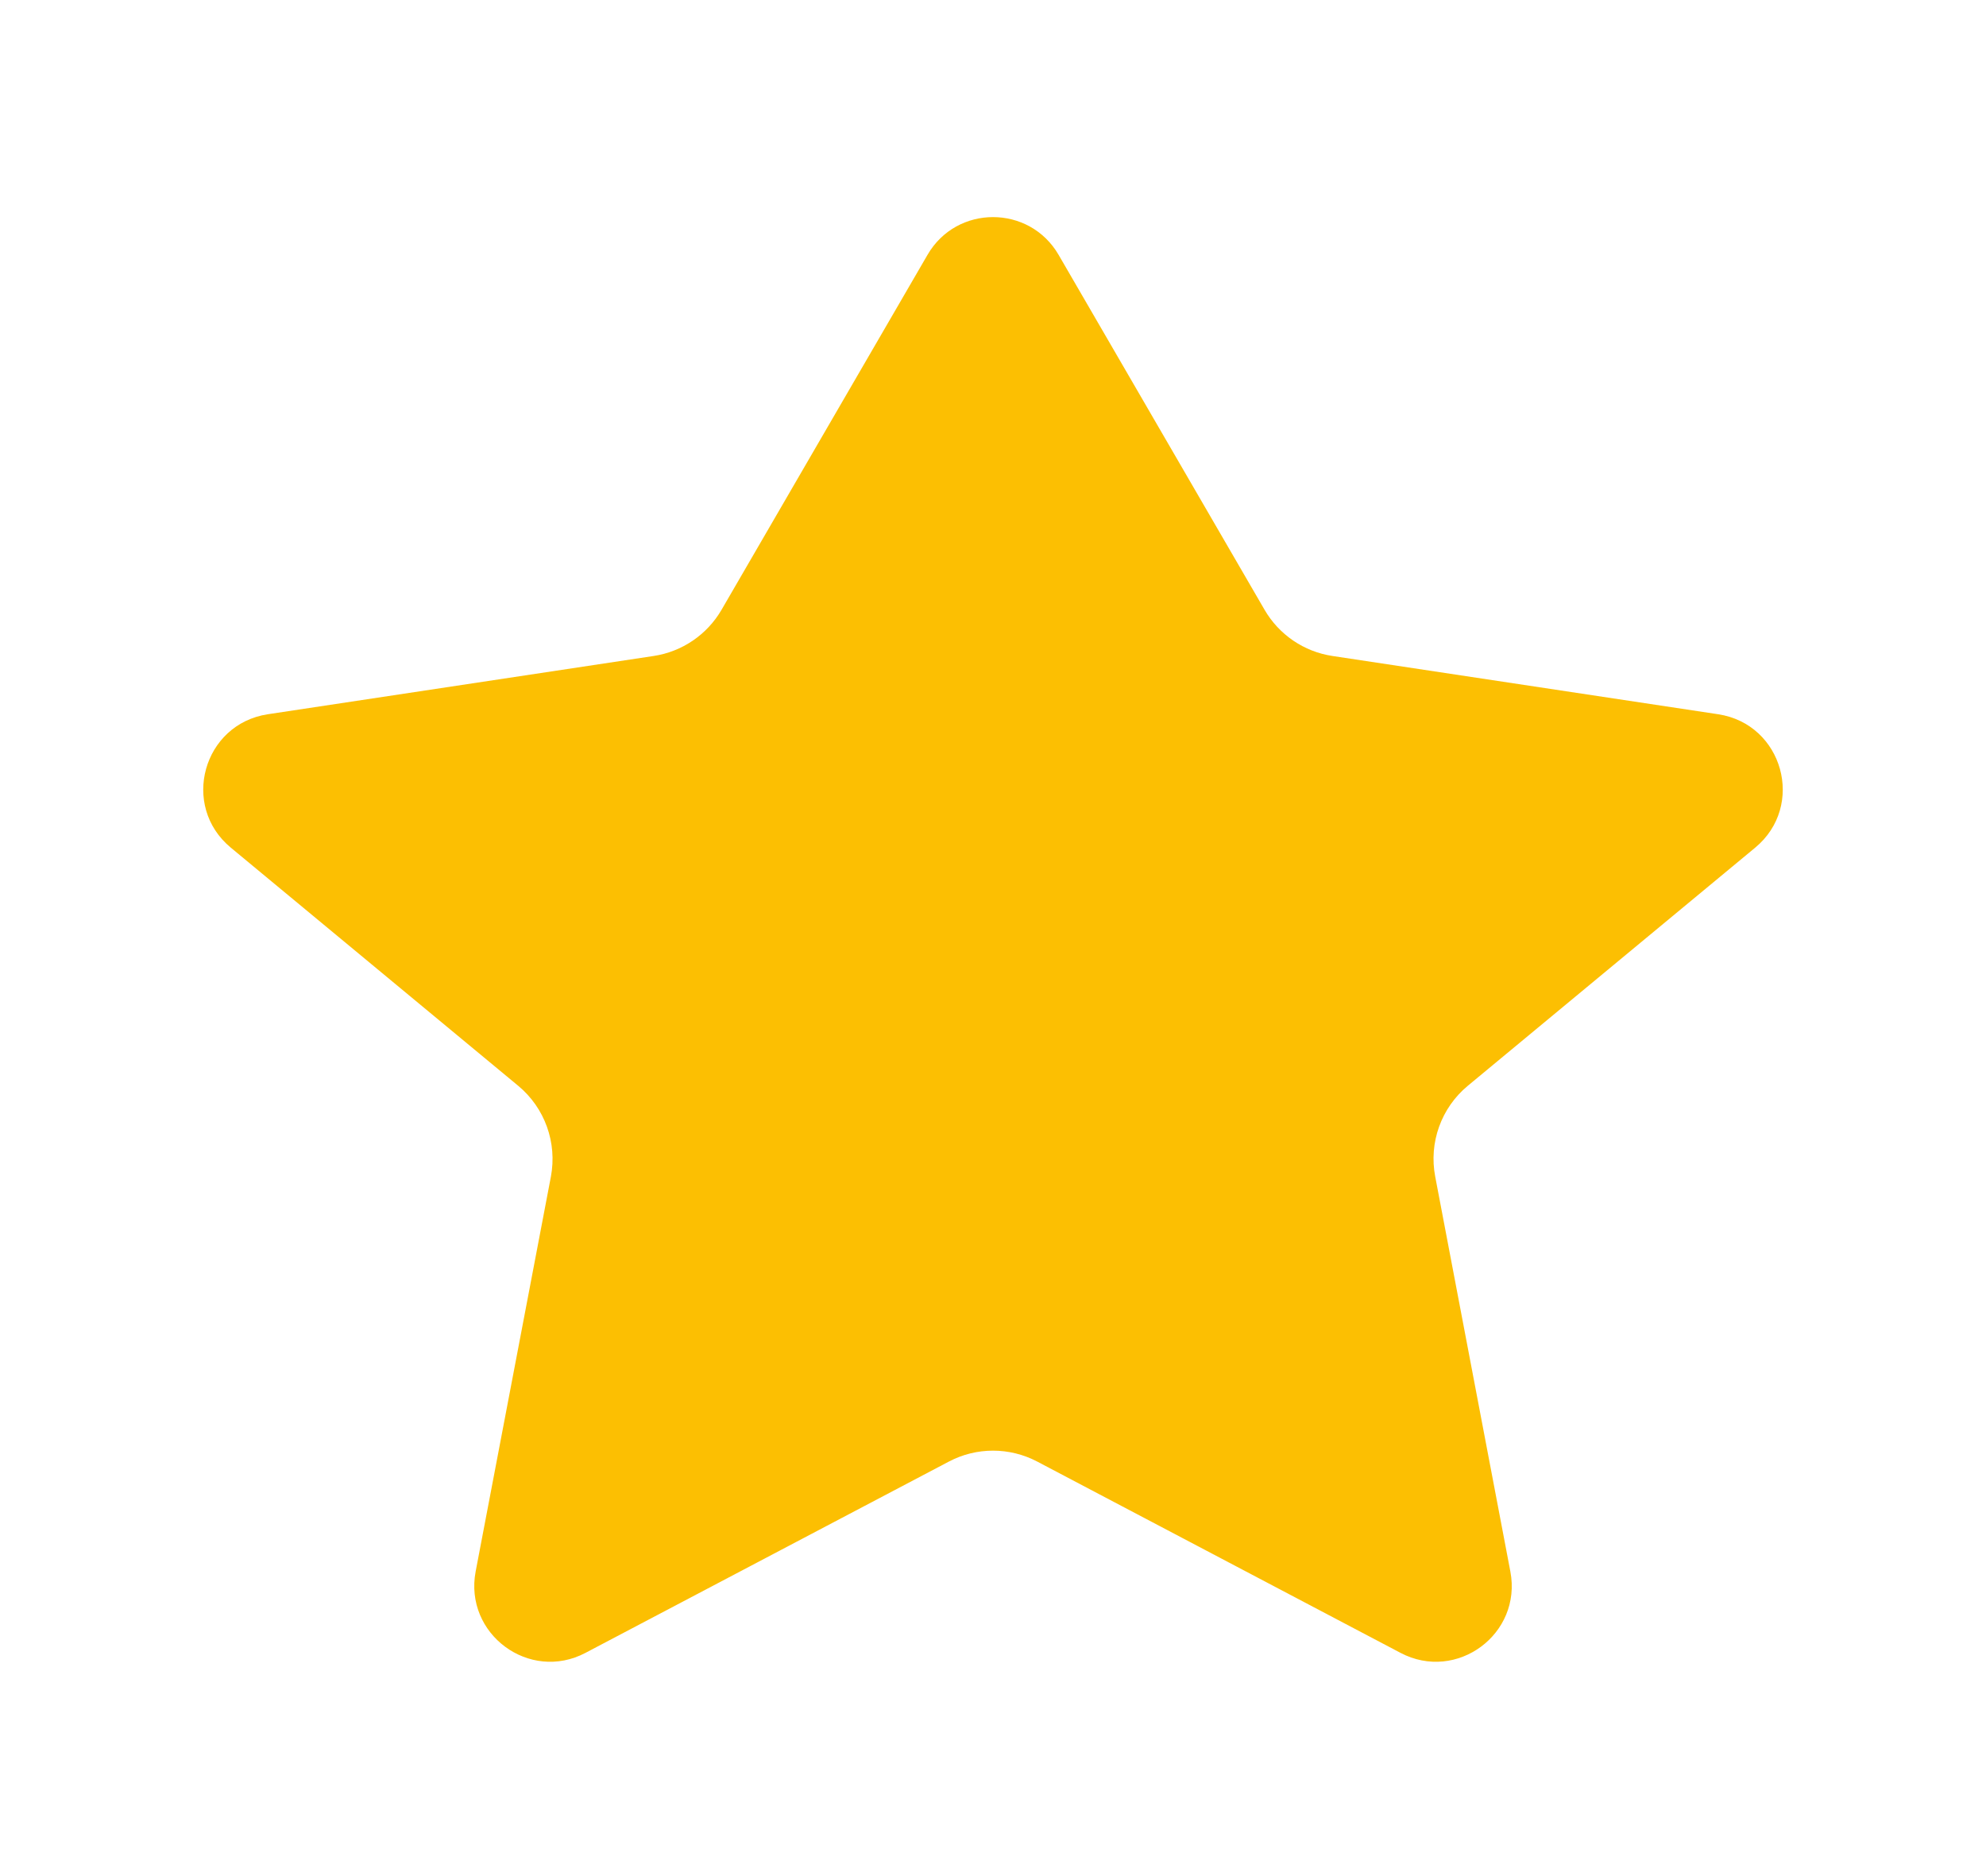 <svg width="18" height="17" viewBox="0 0 18 17" fill="none" xmlns="http://www.w3.org/2000/svg">
<path d="M9.595 2.31C9.33 1.853 8.67 1.853 8.406 2.31L6.54 5.525C6.409 5.751 6.182 5.905 5.925 5.944L2.428 6.472C1.84 6.561 1.634 7.302 2.092 7.681L4.697 9.839C4.938 10.039 5.051 10.354 4.993 10.662L4.311 14.24C4.204 14.806 4.798 15.246 5.307 14.977L8.6 13.244C8.85 13.112 9.15 13.112 9.401 13.244L12.693 14.977C13.203 15.246 13.797 14.806 13.689 14.24L13.008 10.662C12.949 10.354 13.062 10.039 13.303 9.839L15.908 7.681C16.366 7.302 16.16 6.561 15.572 6.472L12.076 5.944C11.818 5.905 11.592 5.751 11.461 5.525L9.595 2.31Z" fill="#FCBF02"/>
</svg>
